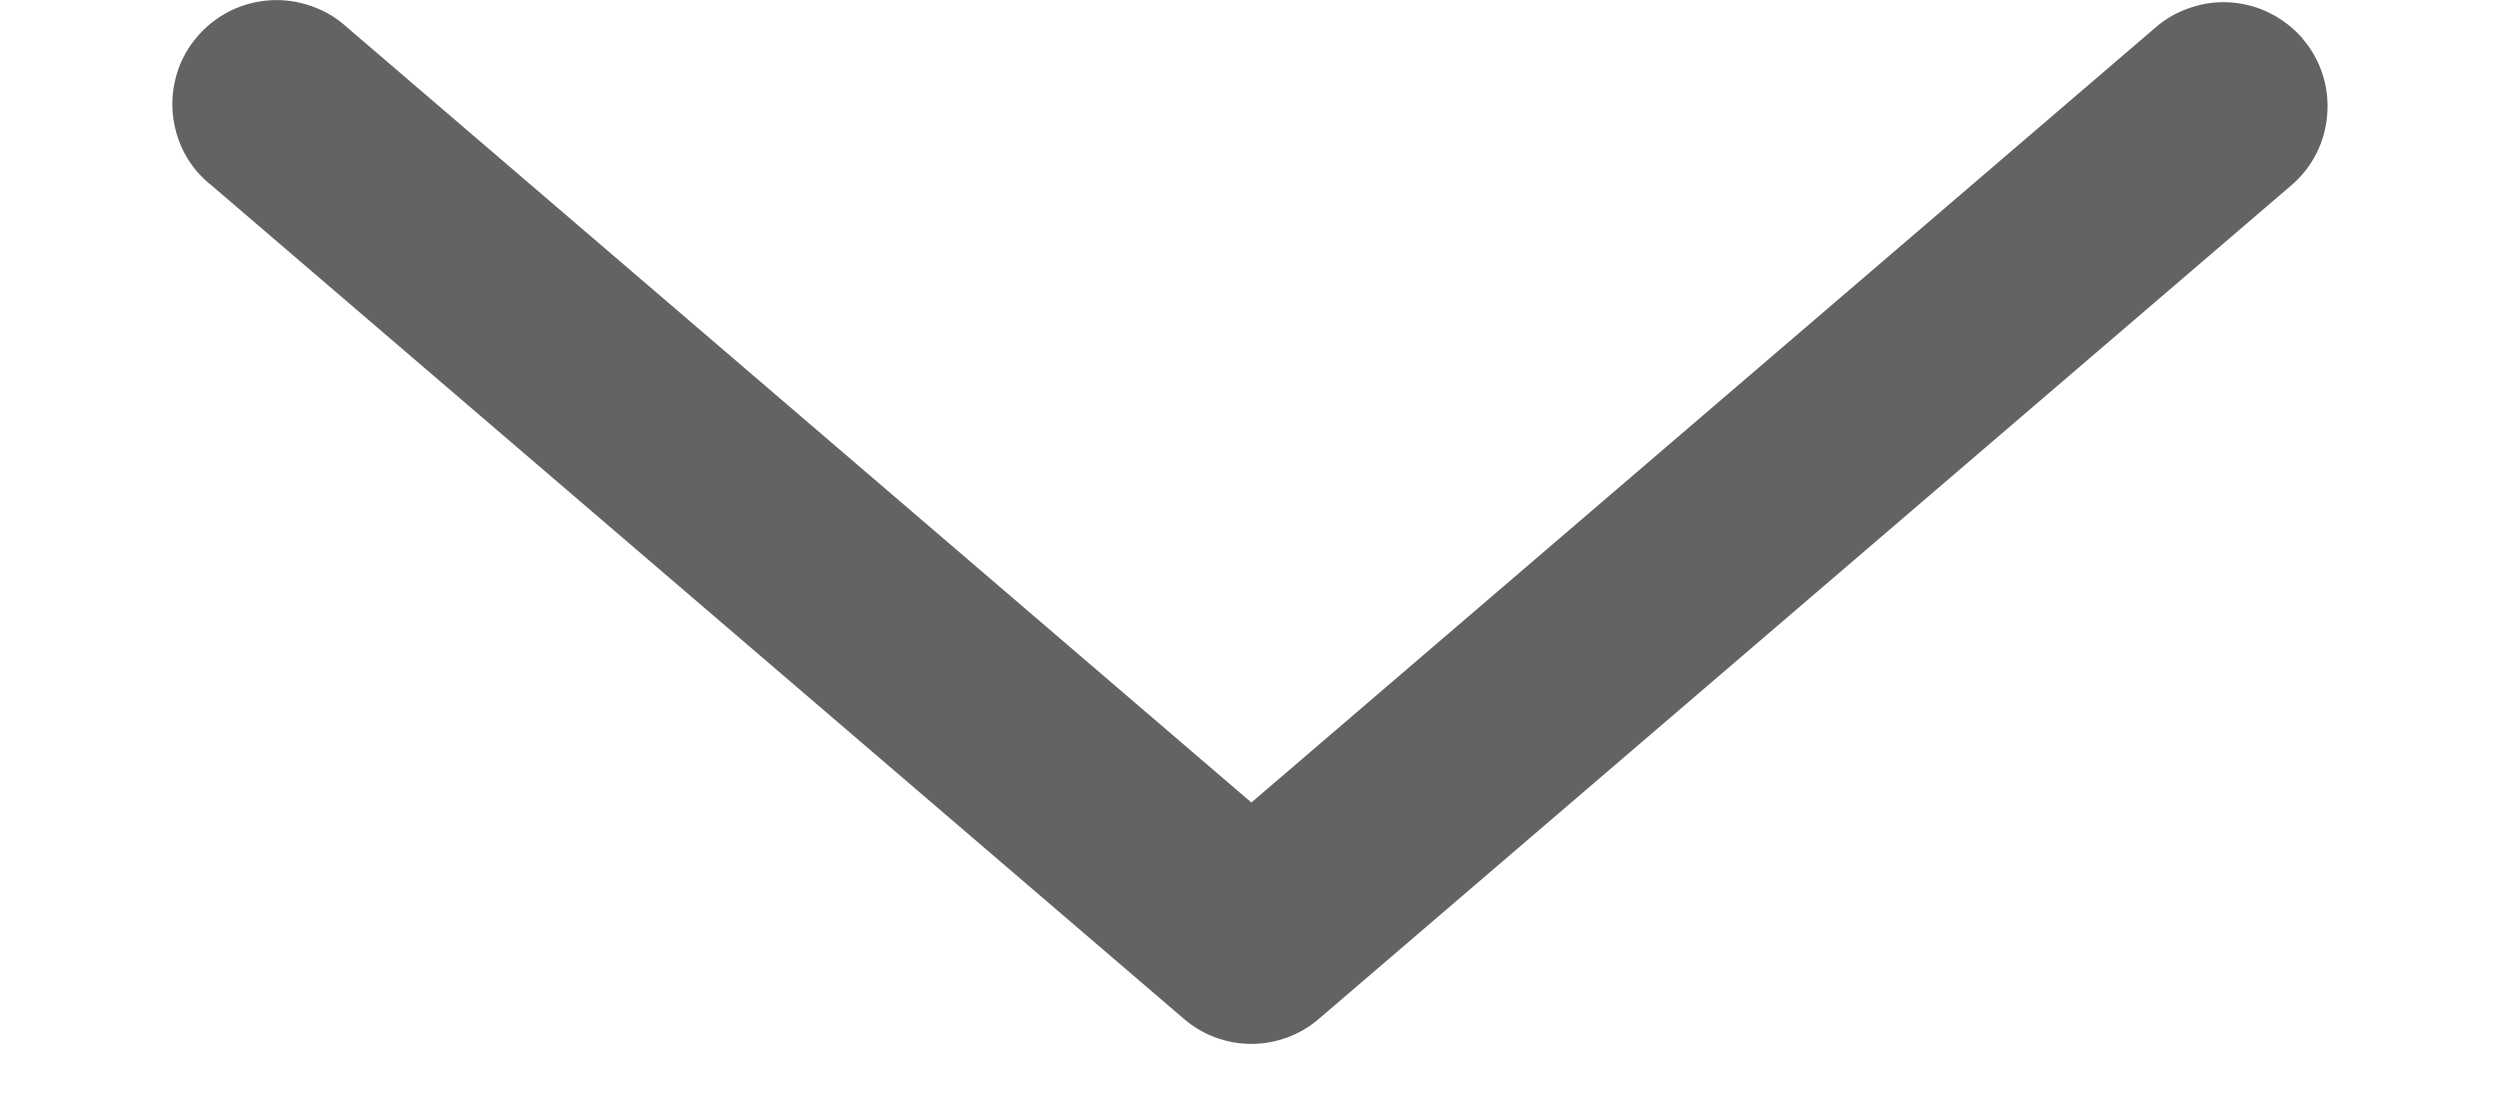 <svg width="9" height="4" viewBox="0 0 9 4" fill="none" xmlns="http://www.w3.org/2000/svg">
<path fill-rule="evenodd" clip-rule="evenodd" d="M8.29 0.139C8.258 0.102 8.218 0.071 8.175 0.049C8.131 0.026 8.083 0.013 8.034 0.009C7.984 0.005 7.935 0.011 7.888 0.027C7.841 0.042 7.798 0.066 7.761 0.098L4.505 2.889L1.249 0.098C1.212 0.064 1.168 0.038 1.121 0.022C1.073 0.005 1.023 -0.002 0.973 0.001C0.923 0.004 0.874 0.017 0.829 0.039C0.784 0.062 0.743 0.093 0.711 0.131C0.678 0.169 0.653 0.213 0.638 0.261C0.623 0.309 0.617 0.36 0.622 0.41C0.627 0.46 0.641 0.508 0.665 0.553C0.689 0.597 0.721 0.636 0.761 0.667L4.261 3.667C4.329 3.726 4.415 3.758 4.505 3.758C4.594 3.758 4.681 3.726 4.749 3.667L8.249 0.667C8.324 0.603 8.371 0.511 8.378 0.412C8.386 0.312 8.354 0.214 8.289 0.139H8.29Z" fill="#636363"/>
</svg>
